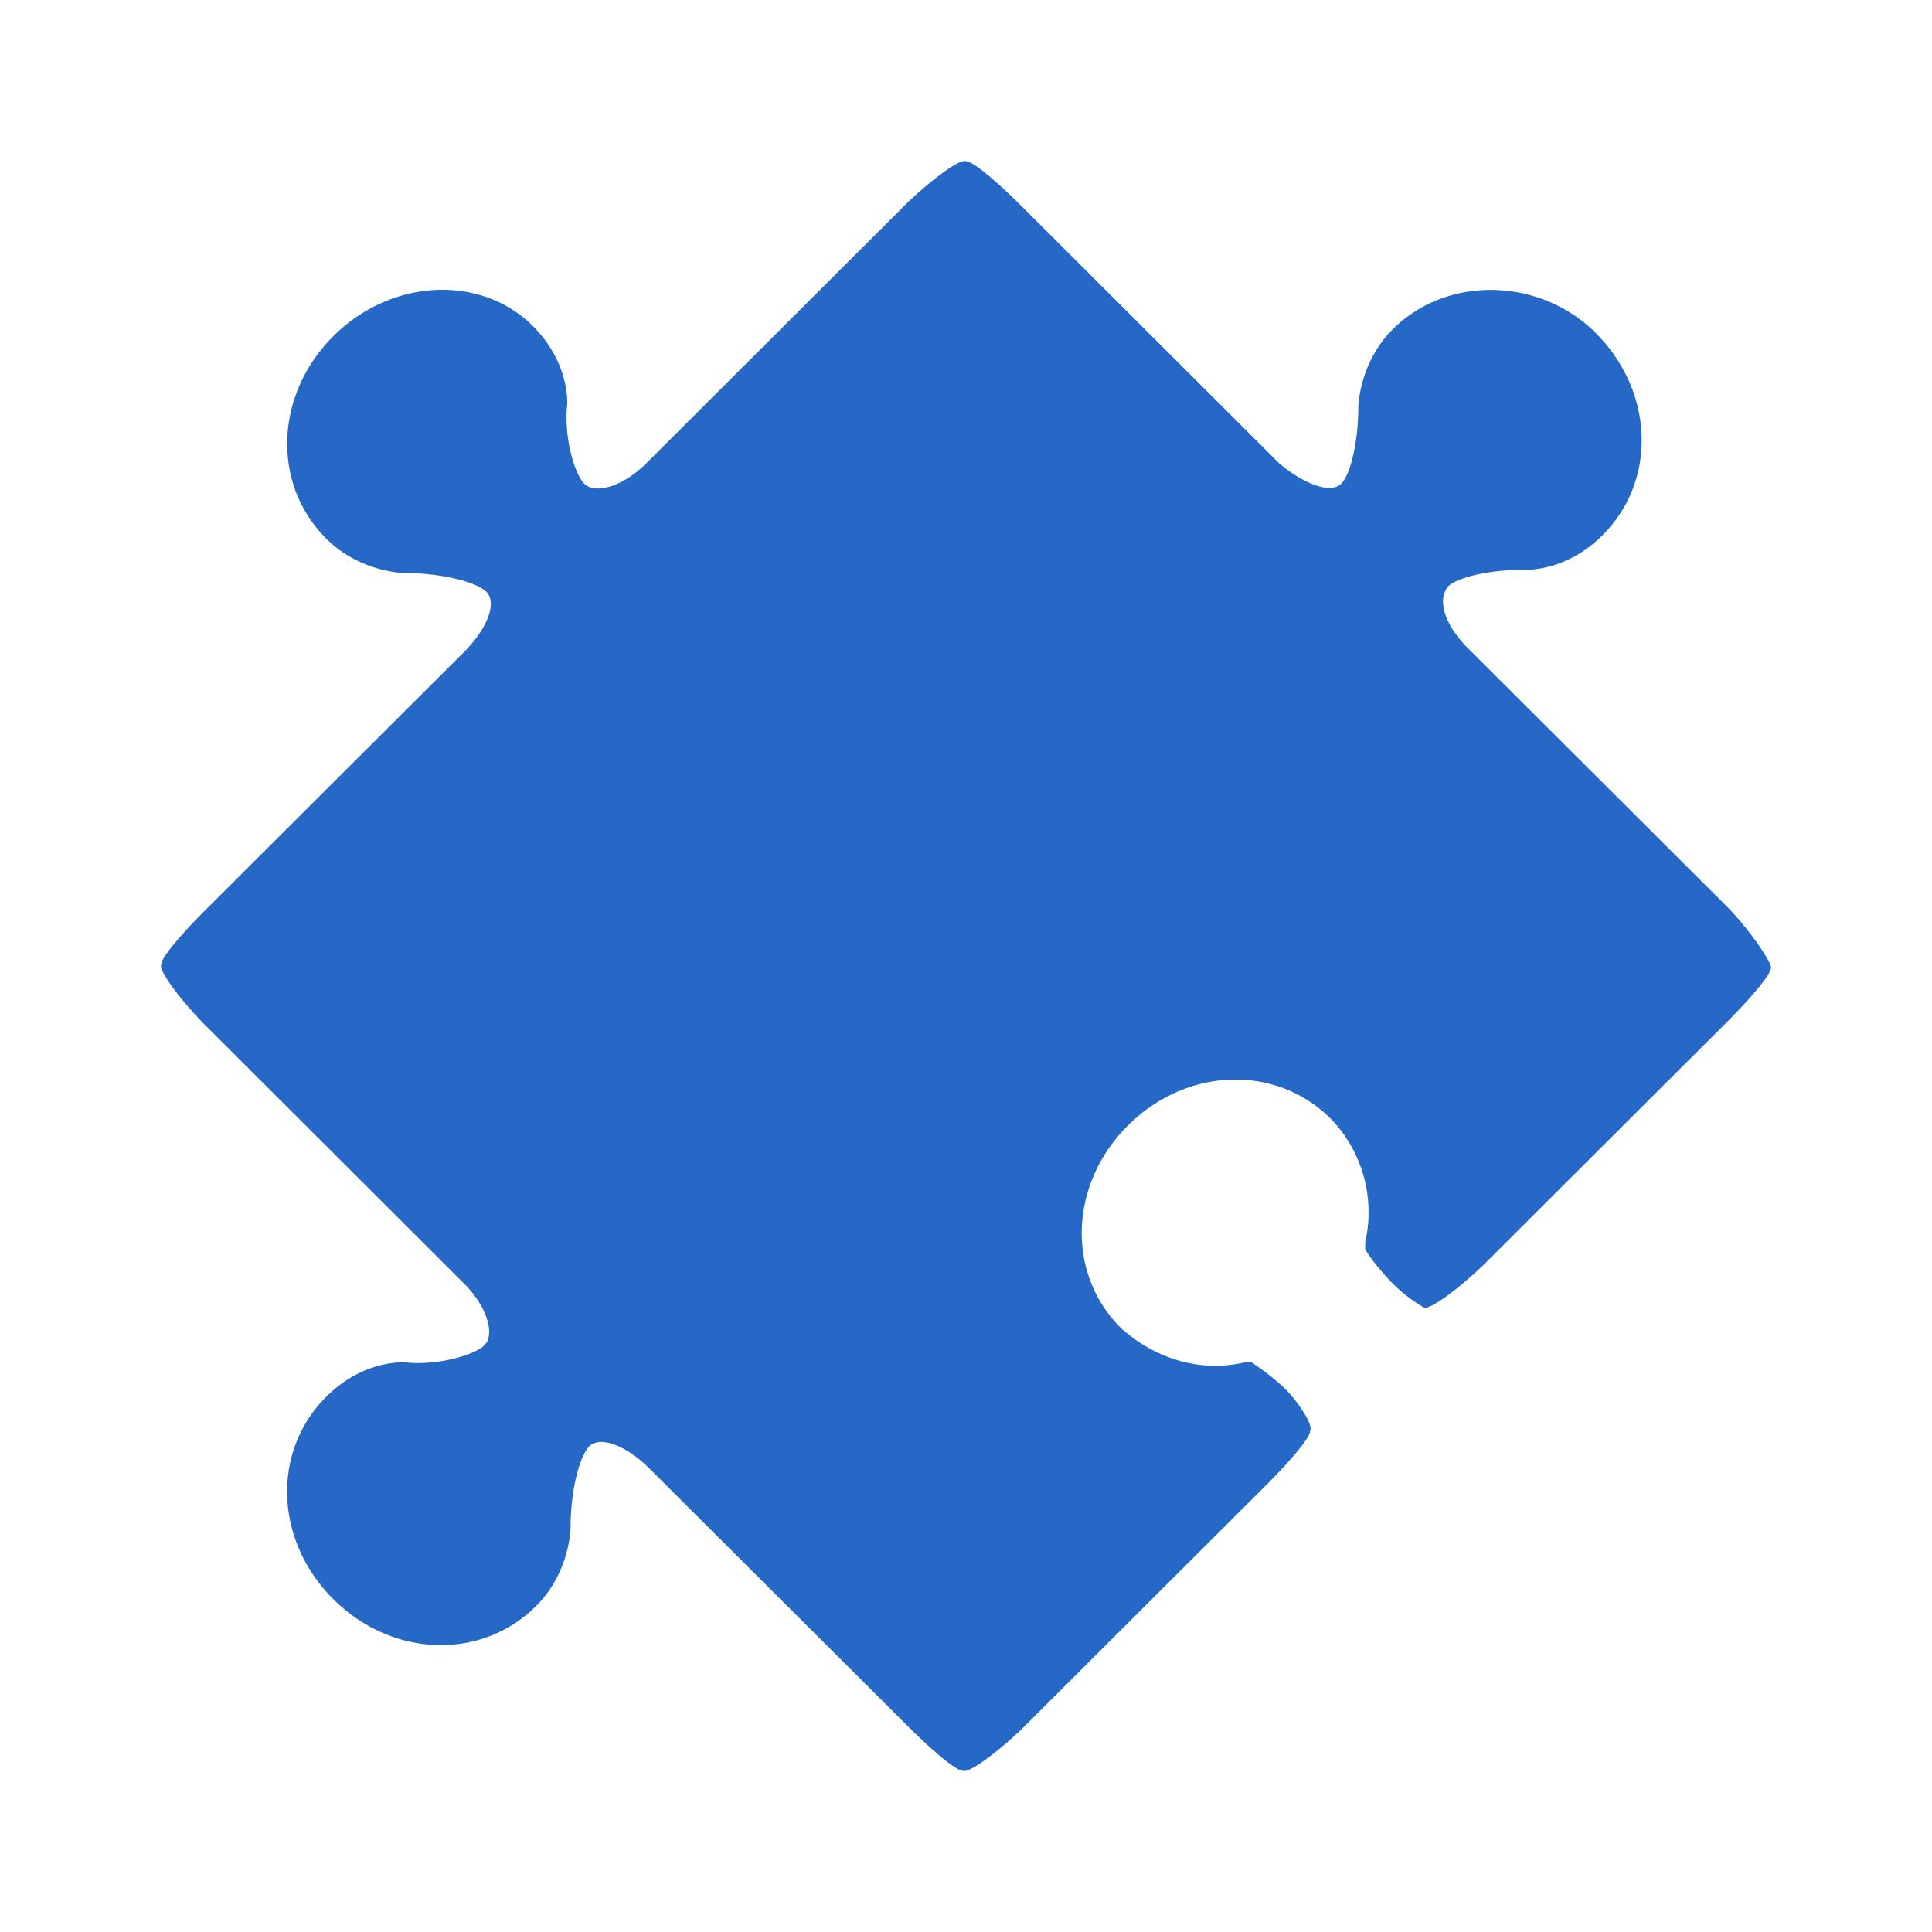 <svg xmlns="http://www.w3.org/2000/svg" fill="none" viewBox="0 0 24 24" class="acv-icon"><path fill="#2668C5" d="M16.873 5.072s0-.553.427-.98c.684-.682 1.838-.639 2.521.043.727.725.769 1.833.085 2.515-.47.469-.982.427-.982.427-.385 0-.812.085-.94.212-.128.171-.043.469.256.768l3.205 3.197c.257.255.555.682.555.767 0 .085-.256.384-.555.683l-2.99 2.983c-.258.256-.685.597-.77.554a1.904 1.904 0 0 1-.385-.298c-.128-.128-.299-.34-.341-.426v-.086a1.67 1.67 0 0 0-.428-1.534c-.684-.682-1.795-.64-2.52.085-.727.725-.77 1.833-.087 2.515.428.384.984.555 1.539.427h.086c.127.085.298.213.427.34.128.129.342.427.299.512 0 .085-.256.384-.556.682l-2.99 2.984c-.257.256-.684.597-.77.554-.085 0-.384-.256-.683-.554L8.07 18.245c-.299-.299-.641-.426-.769-.256-.128.17-.213.597-.213.98 0 0 0 .554-.428.981-.684.682-1.794.64-2.52-.086-.727-.724-.77-1.832-.086-2.514.47-.469.982-.426.982-.426.385.042.855-.086.983-.214.128-.127.043-.469-.256-.767L2.56 12.746c-.257-.256-.6-.682-.556-.768 0-.084.256-.383.556-.681L5.764 8.1c.3-.3.427-.64.256-.768-.17-.127-.598-.213-.983-.213 0 0-.555 0-.982-.426-.684-.682-.641-1.79.085-2.516.727-.724 1.837-.767 2.478-.128.47.47.428.981.428.981-.043.384.085.852.213.98.128.129.47.044.77-.255l3.204-3.198c.256-.255.684-.596.77-.553.085 0 .384.255.683.553l3.204 3.198c.3.256.641.384.769.256.128-.129.214-.555.214-.939Z"/></svg>